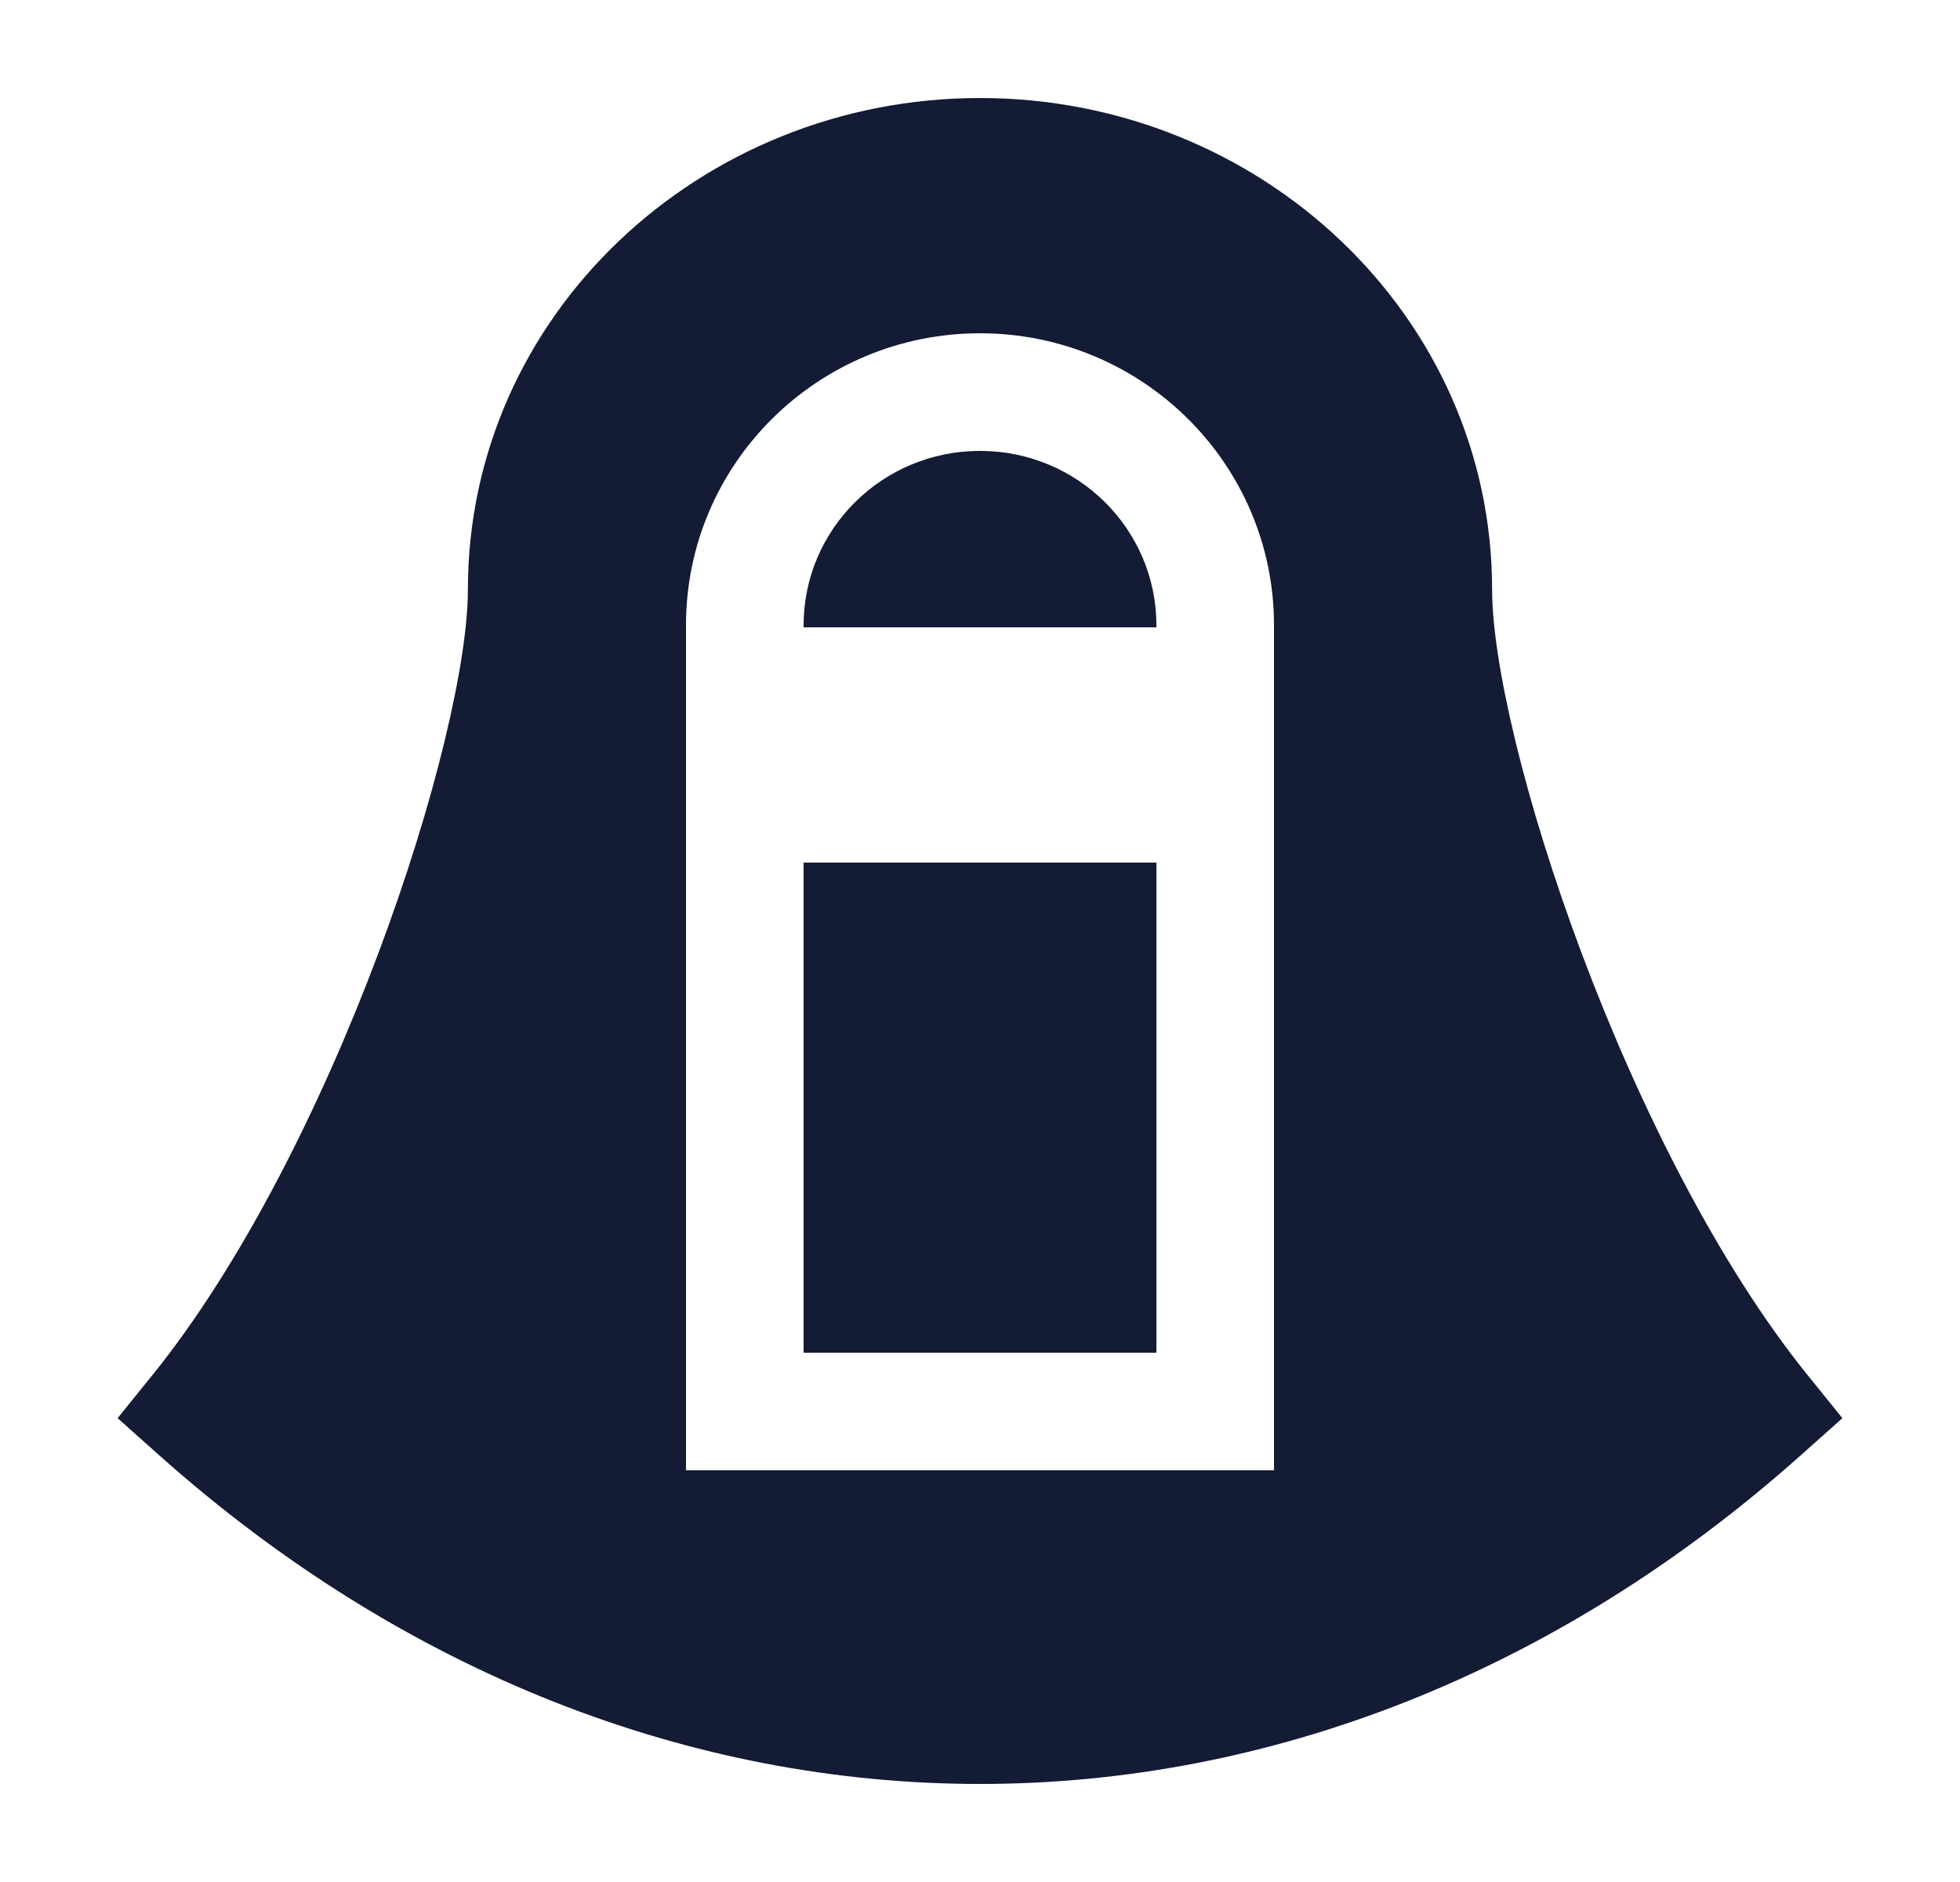 <svg width="25" height="24" viewBox="0 0 25 24" fill="none" xmlns="http://www.w3.org/2000/svg">
<path d="M12.5 5.75C11.251 5.75 10.25 6.752 10.25 7.973V8H14.75V7.973C14.75 6.752 13.749 5.75 12.5 5.75Z" fill="#141B34"/>
<path d="M10.25 17.25V11H14.75V17.25H10.25Z" fill="#141B34"/>
<path fill-rule="evenodd" clip-rule="evenodd" d="M12.5 1.25C8.928 1.25 5.968 4.022 5.968 7.519C5.968 8.428 5.56 10.203 4.821 12.169C4.089 14.118 3.077 16.132 1.95 17.528L1.5 18.085L2.034 18.561C8.303 24.146 16.697 24.146 22.966 18.561L23.5 18.085L23.05 17.528C21.923 16.132 20.911 14.118 20.179 12.169C19.44 10.203 19.032 8.428 19.032 7.519C19.032 4.022 16.072 1.25 12.5 1.25ZM8.75 7.973C8.75 5.911 10.435 4.25 12.5 4.25C14.565 4.25 16.25 5.911 16.25 7.973V18.75H8.75V7.973Z" fill="#141B34"/>
</svg>
